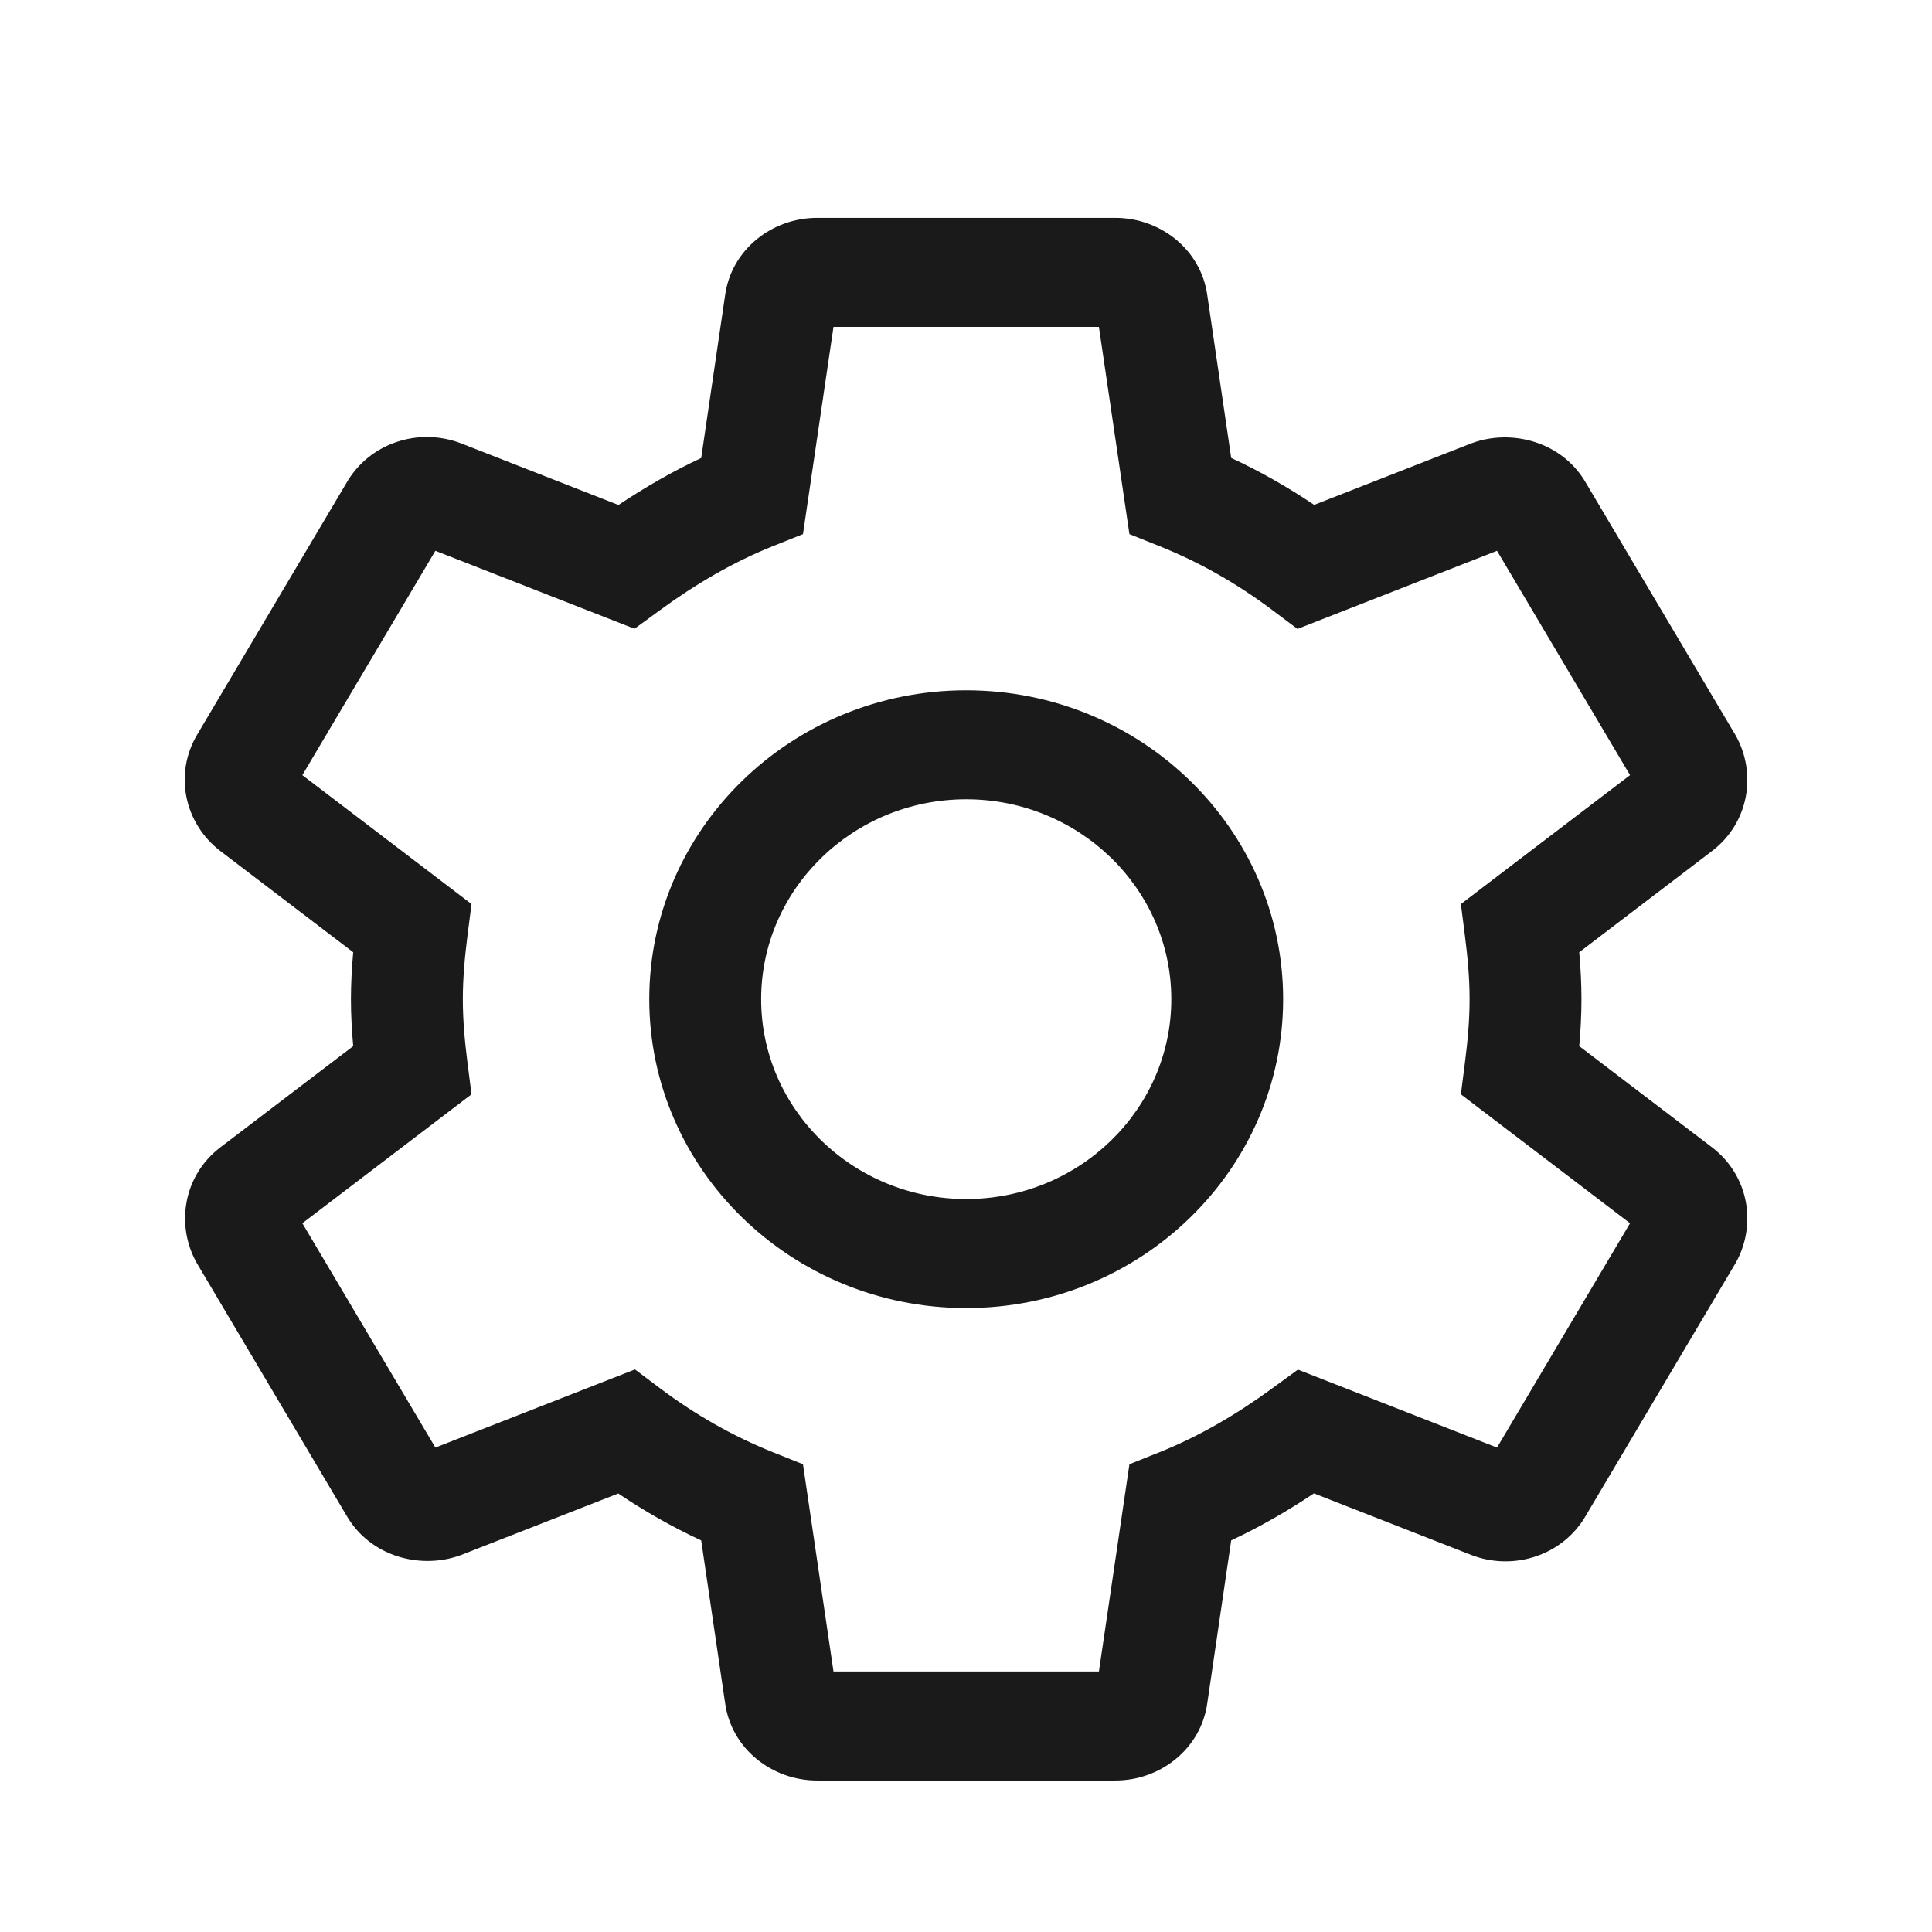 <svg width="34" height="34" viewBox="0 0 34 34" fill="none" xmlns="http://www.w3.org/2000/svg">
<g id="icon_default">
<path id="Vector" fill-rule="evenodd" clip-rule="evenodd" d="M12.76 5.201C12.869 4.395 13.584 3.834 14.379 3.834H19.628C20.424 3.834 21.138 4.395 21.247 5.201L21.667 8.059C22.18 8.297 22.665 8.574 23.127 8.885L25.904 7.798L25.919 7.793C26.607 7.549 27.493 7.769 27.913 8.504L30.539 12.932L30.545 12.942C30.919 13.609 30.782 14.474 30.134 14.973L30.13 14.976L27.792 16.758C27.815 17.022 27.831 17.296 27.831 17.584C27.831 17.872 27.815 18.146 27.792 18.41L30.134 20.195C30.782 20.694 30.919 21.559 30.545 22.226L30.539 22.236L27.913 26.664C27.51 27.371 26.645 27.652 25.897 27.367L25.889 27.364L23.123 26.281C22.666 26.586 22.182 26.867 21.667 27.108L21.247 29.967C21.138 30.773 20.424 31.334 19.628 31.334H14.379C13.584 31.334 12.869 30.773 12.76 29.967L12.34 27.109C11.828 26.871 11.342 26.594 10.88 26.283L8.103 27.37L8.088 27.375C7.4 27.619 6.514 27.399 6.094 26.664L3.468 22.236L3.462 22.226C3.089 21.559 3.225 20.694 3.873 20.195L3.877 20.192L6.216 18.41C6.192 18.142 6.176 17.865 6.176 17.584C6.176 17.303 6.192 17.026 6.216 16.758L3.877 14.976L3.873 14.973C3.254 14.496 3.049 13.628 3.476 12.918L6.094 8.504C6.497 7.797 7.362 7.516 8.11 7.801L8.118 7.804L10.884 8.887C11.341 8.582 11.825 8.301 12.34 8.06L12.76 5.201ZM14.668 5.753L14.131 9.4L13.61 9.608C12.904 9.89 12.241 10.279 11.61 10.741L11.166 11.065L7.662 9.693L5.321 13.641L8.298 15.91L8.229 16.45C8.179 16.839 8.145 17.218 8.145 17.584C8.145 17.95 8.179 18.329 8.229 18.718L8.298 19.258L5.321 21.527L7.662 25.475L11.174 24.1L11.619 24.434C12.237 24.898 12.897 25.275 13.61 25.56L14.131 25.768L14.668 29.415H19.339L19.876 25.768L20.397 25.56C21.103 25.278 21.766 24.889 22.397 24.427L22.841 24.103L26.345 25.475L28.686 21.527L25.709 19.258L25.778 18.718C25.828 18.328 25.862 17.963 25.862 17.584C25.862 17.205 25.828 16.84 25.778 16.45L25.709 15.91L28.686 13.641L26.345 9.693L22.833 11.068L22.388 10.734C21.77 10.27 21.11 9.893 20.397 9.608L19.876 9.4L19.339 5.753H14.668ZM17.003 14.066C15.014 14.066 13.395 15.645 13.395 17.584C13.395 19.523 15.014 21.101 17.003 21.101C18.993 21.101 20.613 19.523 20.613 17.584C20.613 15.645 18.993 14.066 17.003 14.066ZM11.426 17.584C11.426 14.586 13.927 12.148 17.003 12.148C20.08 12.148 22.581 14.586 22.581 17.584C22.581 20.582 20.08 23.02 17.003 23.02C13.927 23.02 11.426 20.582 11.426 17.584Z" fill="#1A1A1A"/>
</g>
</svg>

